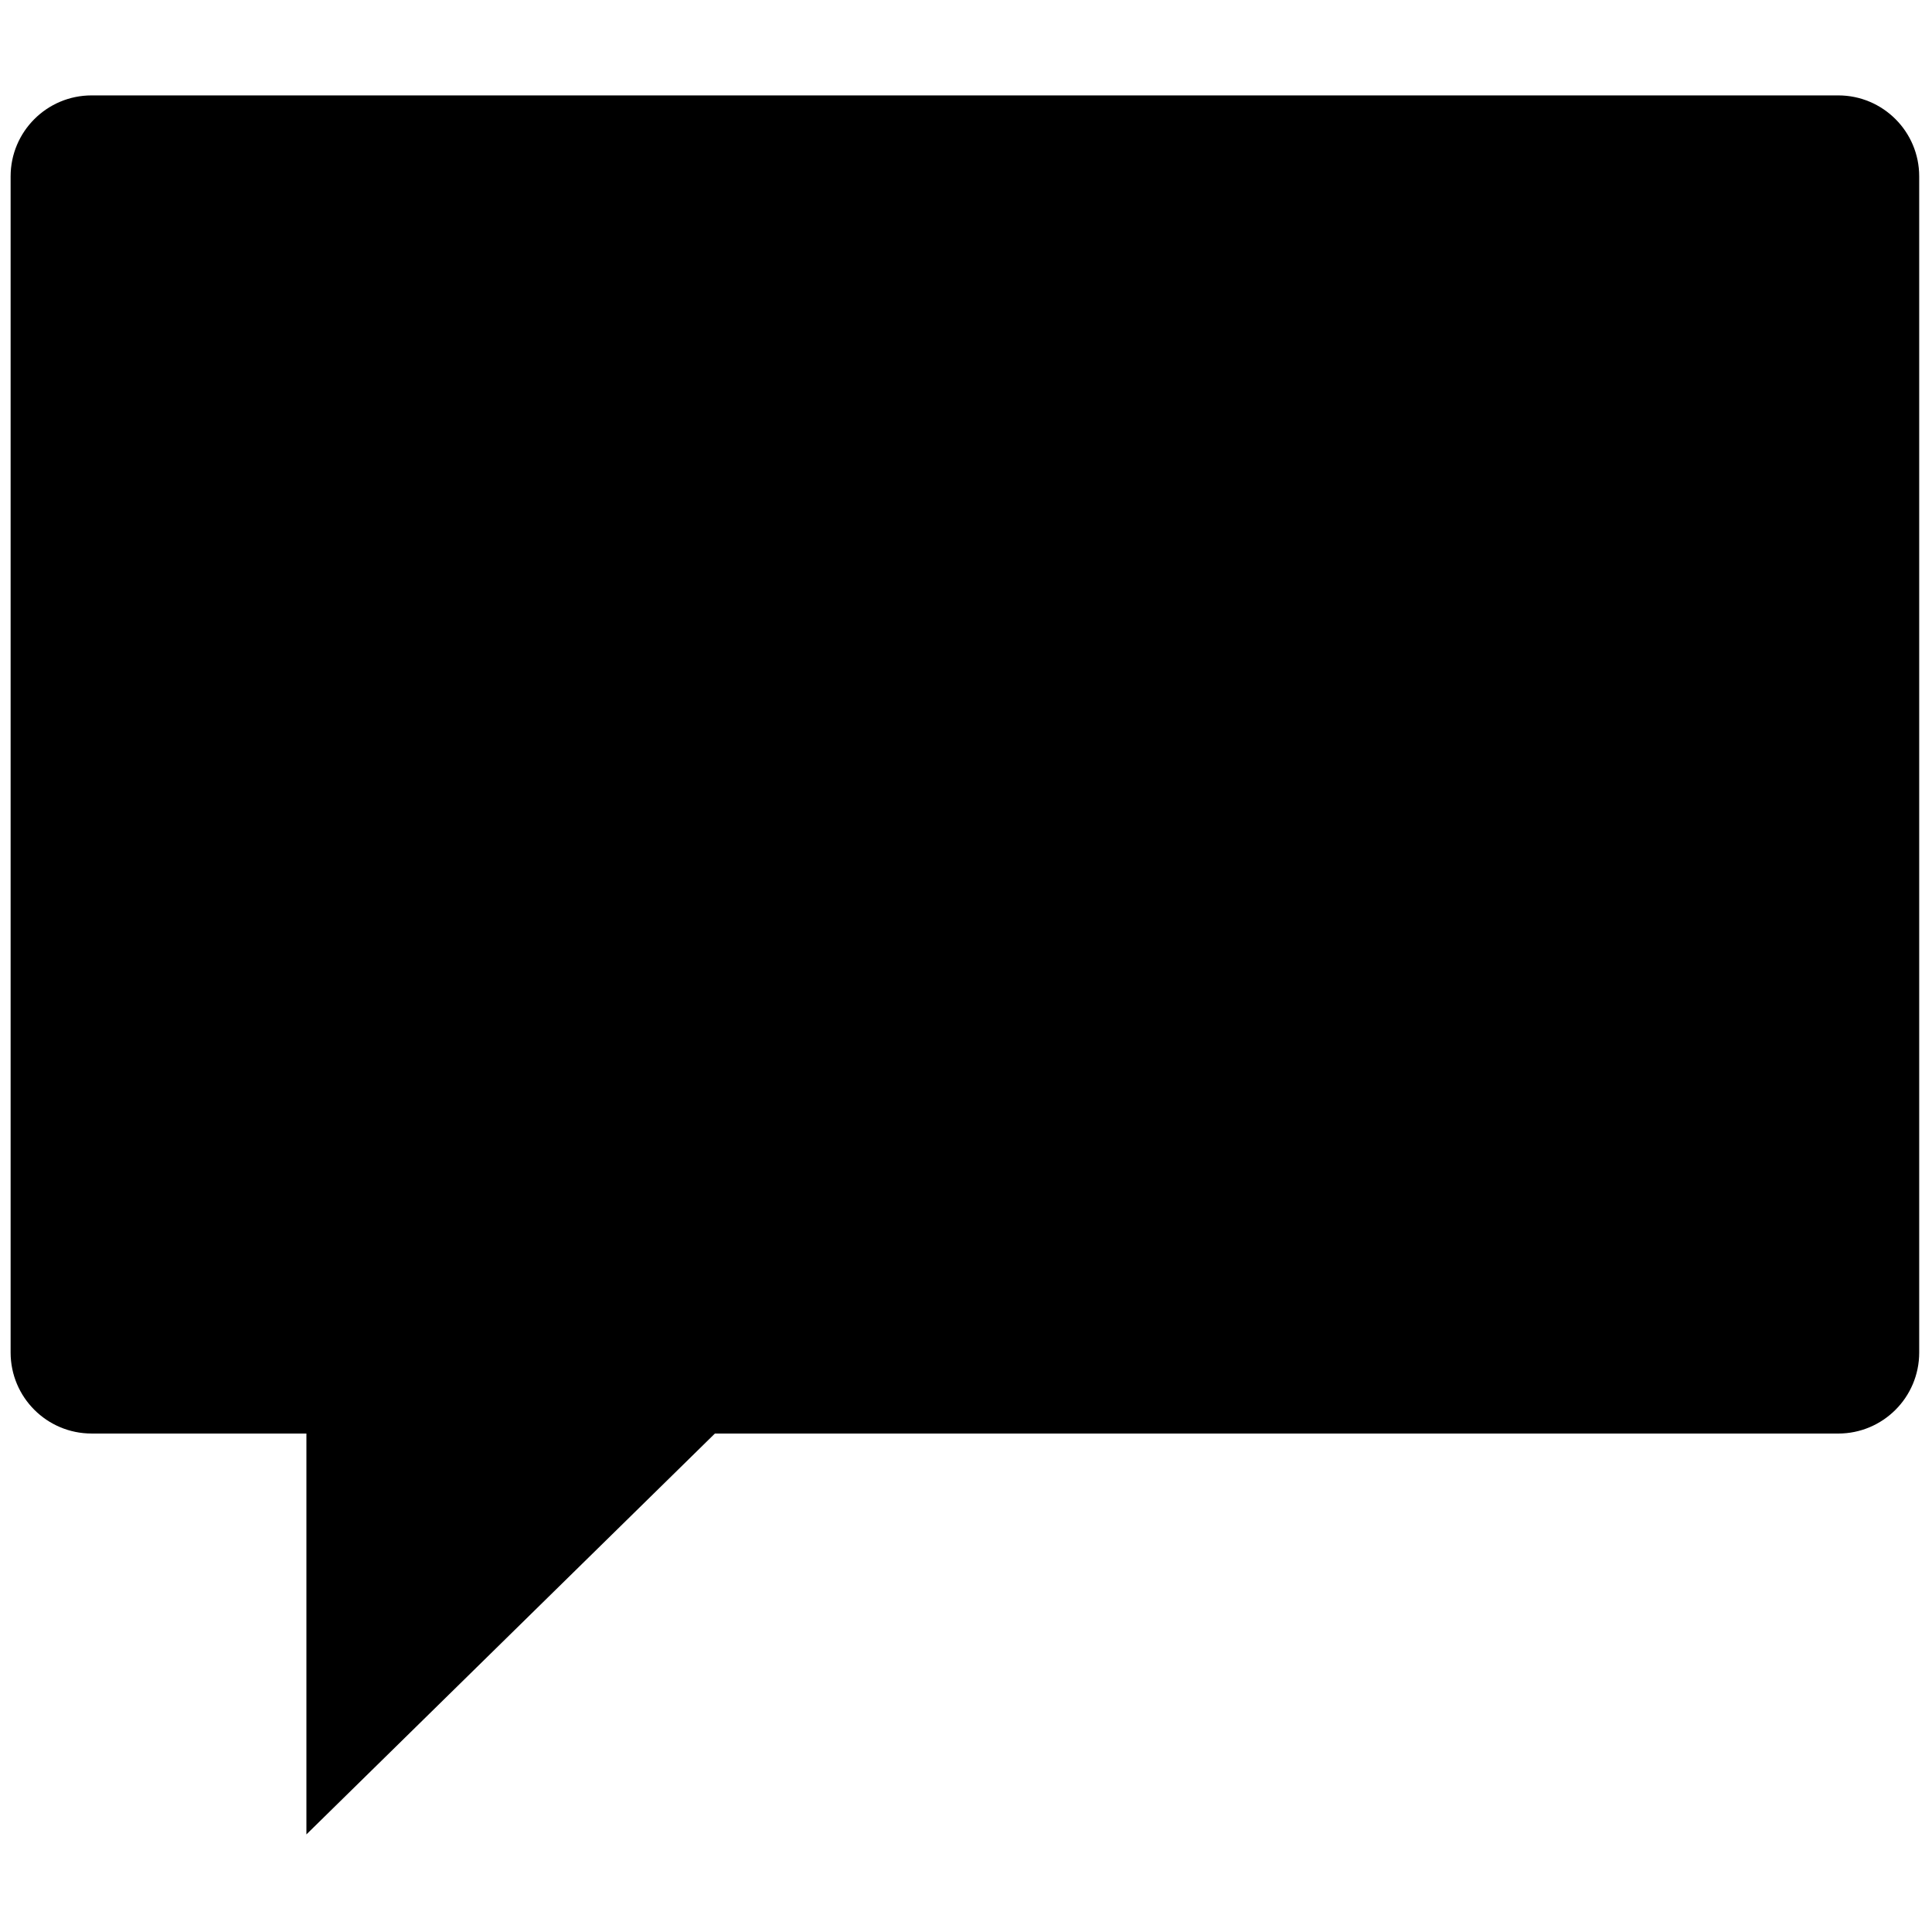 <svg xmlns="http://www.w3.org/2000/svg" xmlns:xlink="http://www.w3.org/1999/xlink" version="1.1" width="256" height="256" viewBox="0 0 256 256" xml:space="preserve">

<defs>
</defs>
<g style="stroke: none; stroke-width: 0; stroke-dasharray: none; stroke-linecap: butt; stroke-linejoin: miter; stroke-miterlimit: 10; fill: none; fill-rule: nonzero; opacity: 1;" transform="translate(1.407 1.407) scale(2.81 2.81)" >
	<path d="M 86.181 3.998 H 3.819 C 1.71 3.998 0 5.708 0 7.817 v 55.461 c 0 2.109 1.71 3.819 3.819 3.819 h 10.129 v 18.904 L 33.21 67.098 h 52.97 c 2.109 0 3.819 -1.71 3.819 -3.819 V 7.817 C 90 5.708 88.29 3.998 86.181 3.998 z" style="stroke: none; stroke-width: 1; stroke-dasharray: none; stroke-linecap: butt; stroke-linejoin: miter; stroke-miterlimit: 10; fill: rgb(0,0,0); fill-rule: nonzero; opacity: 1;" transform=" matrix(1 0 0 1 0 0) " stroke-linecap="round" />
</g>
</svg>